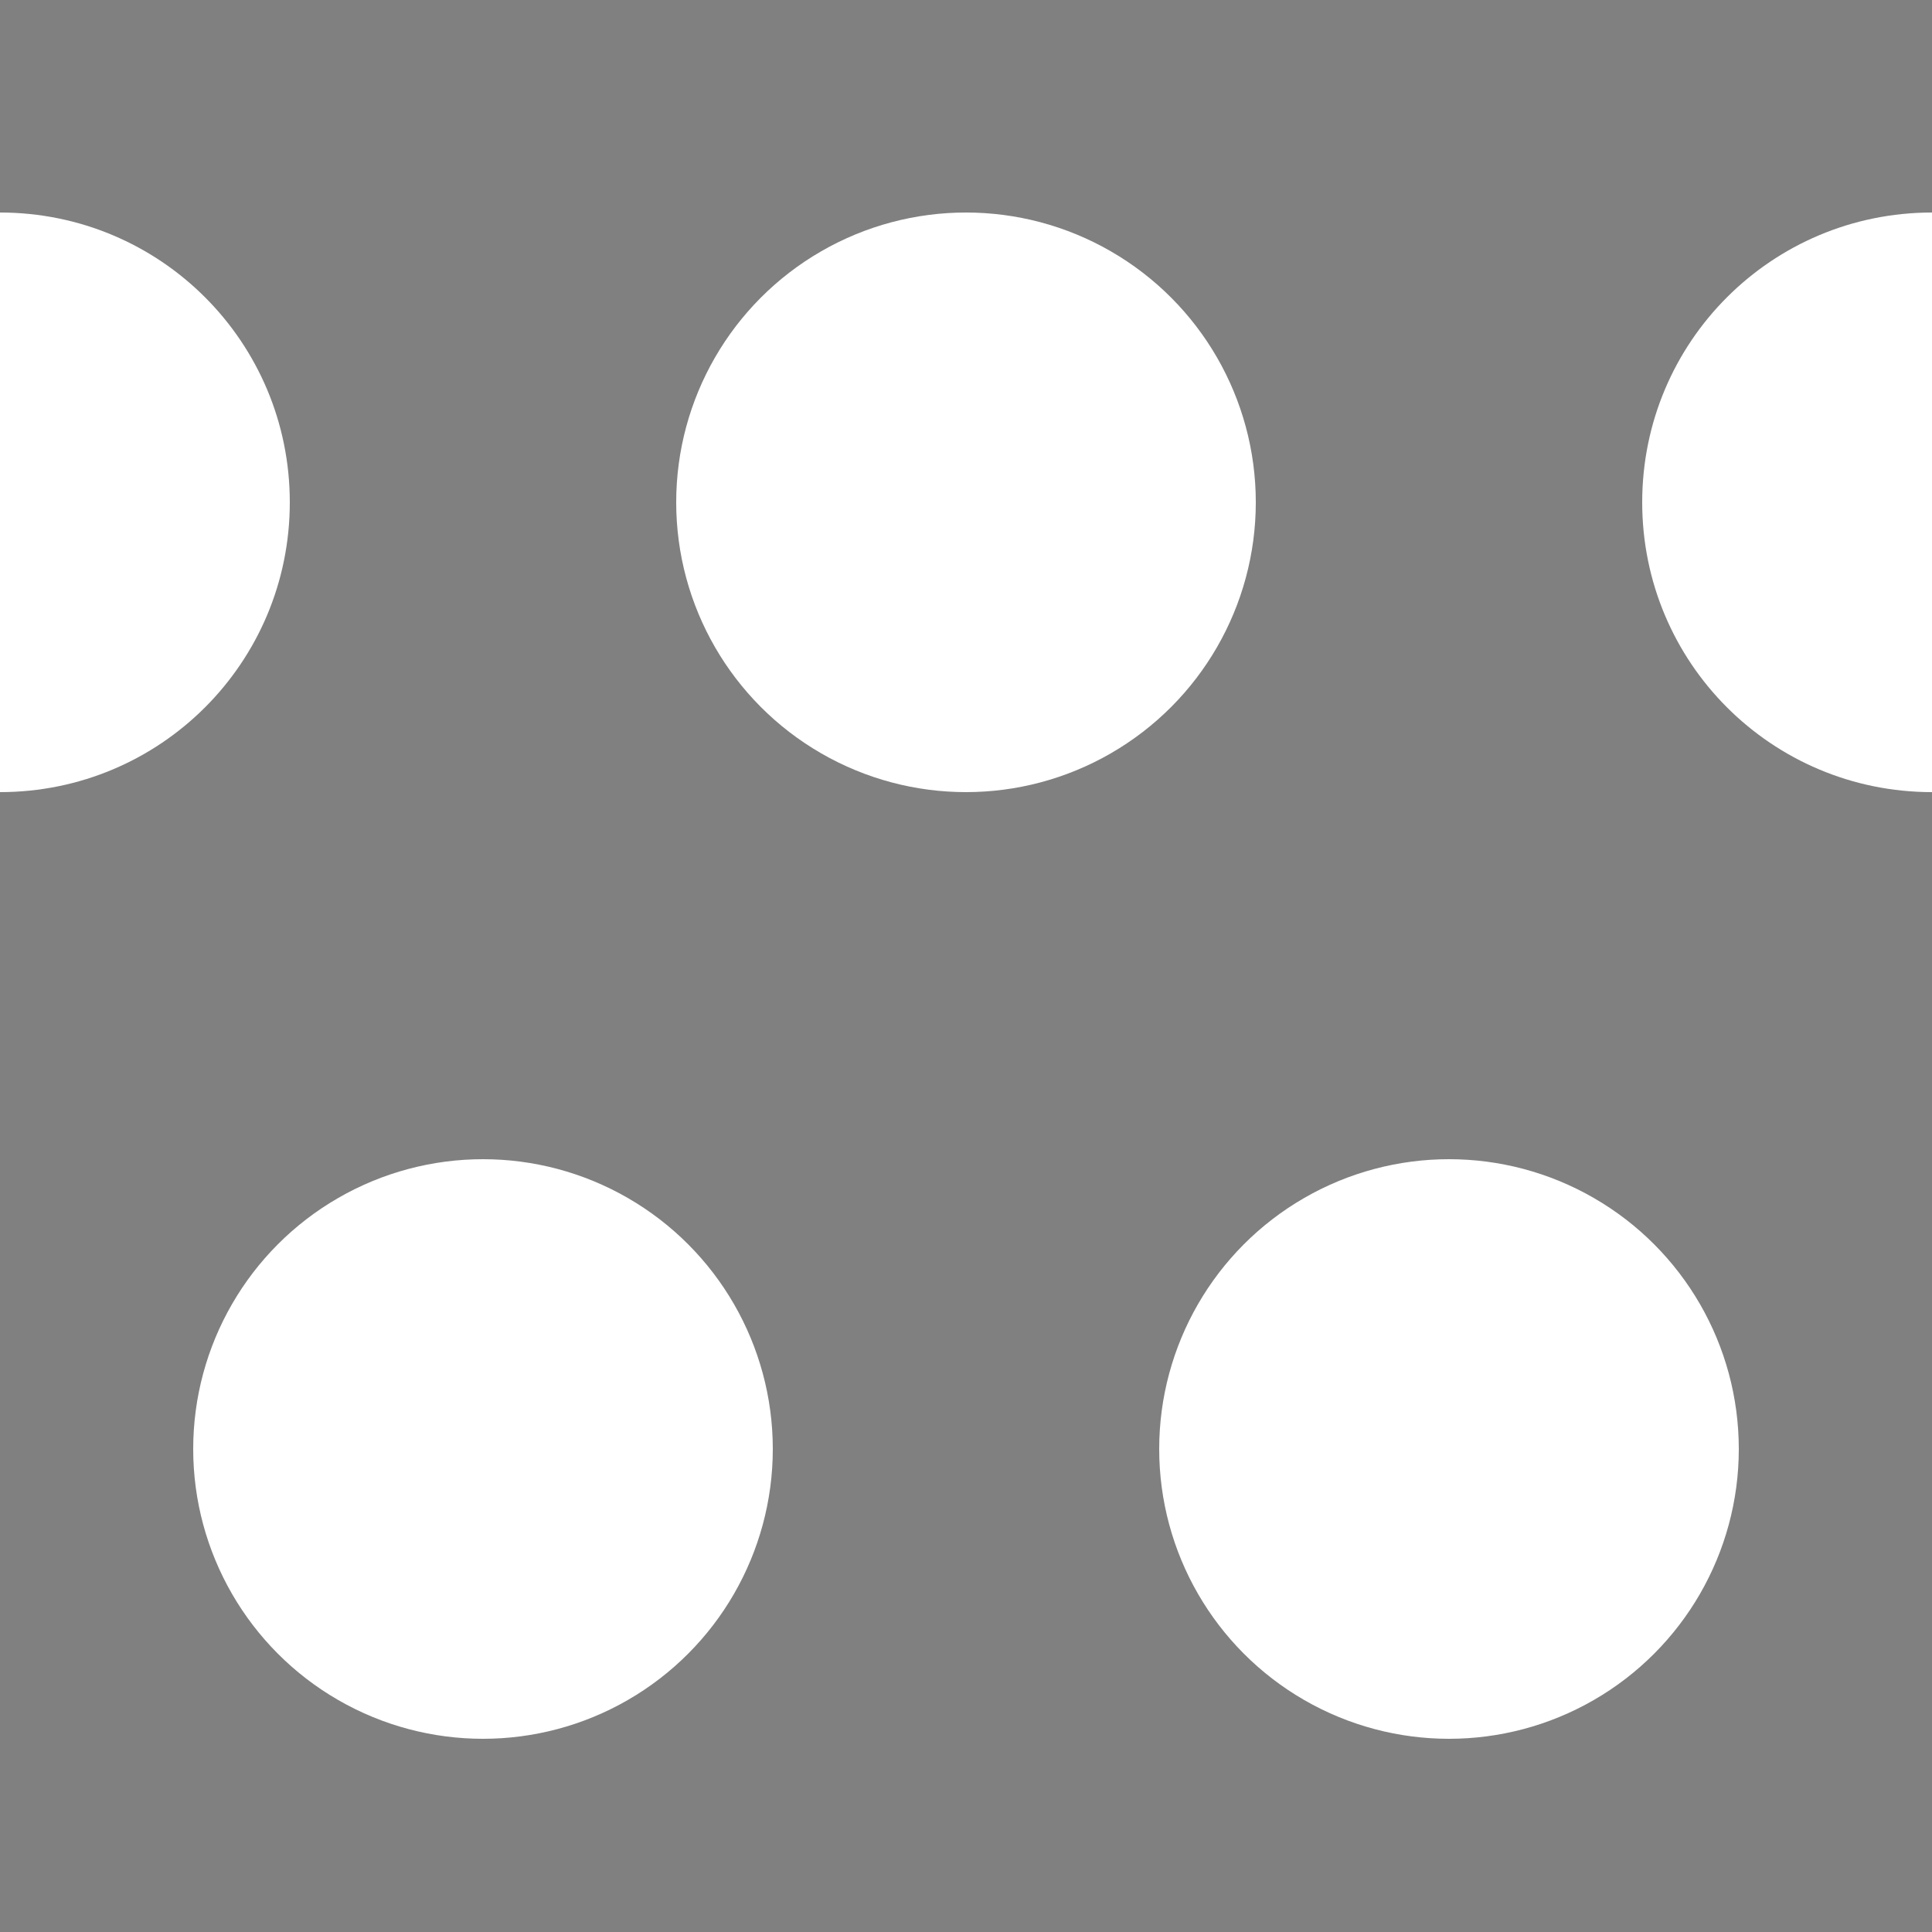 <?xml version="1.0" encoding="utf-8"?>
<!-- Generator: Adobe Illustrator 22.1.0, SVG Export Plug-In . SVG Version: 6.00 Build 0)  -->
<svg version="1.1" id="レイヤー_1" xmlns="http://www.w3.org/2000/svg" xmlns:xlink="http://www.w3.org/1999/xlink" x="0px"
	 y="0px" viewBox="0 0 100 100" style="enable-background:new 0 0 100 100;" xml:space="preserve">
<rect x="0" y="0" width="100" height="100" fill="#808080" stroke="none"/>
<style type="text/css">
	.st0{fill:#FFFFFF;}
</style>
<g>
	<circle class="st0" cx="25" cy="75" r="15"/>
</g>
<g>
	<circle class="st0" cx="50" cy="26" r="15"/>
</g>
<g>
	<circle class="st0" cx="75" cy="75" r="15"/>
</g>
<polygon points="7,4 7,4 7,4 7,4 "/>
<g>
	<path class="st0" d="M100,41c-8.3,0-15-6.7-15-15s6.7-15,15-15"/>
</g>
<g>
	<path class="st0" d="M0,11c8.3,0,15,6.7,15,15S8.3,41,0,41"/>
</g>
<g>
</g>
<g>
</g>
<g>
</g>
<g>
</g>
<g>
</g>
<g>
</g>
<g>
</g>
<g>
</g>
<g>
</g>
<g>
</g>
<g>
</g>
<g>
</g>
<g>
</g>
<g>
</g>
<g>
</g>
</svg>
